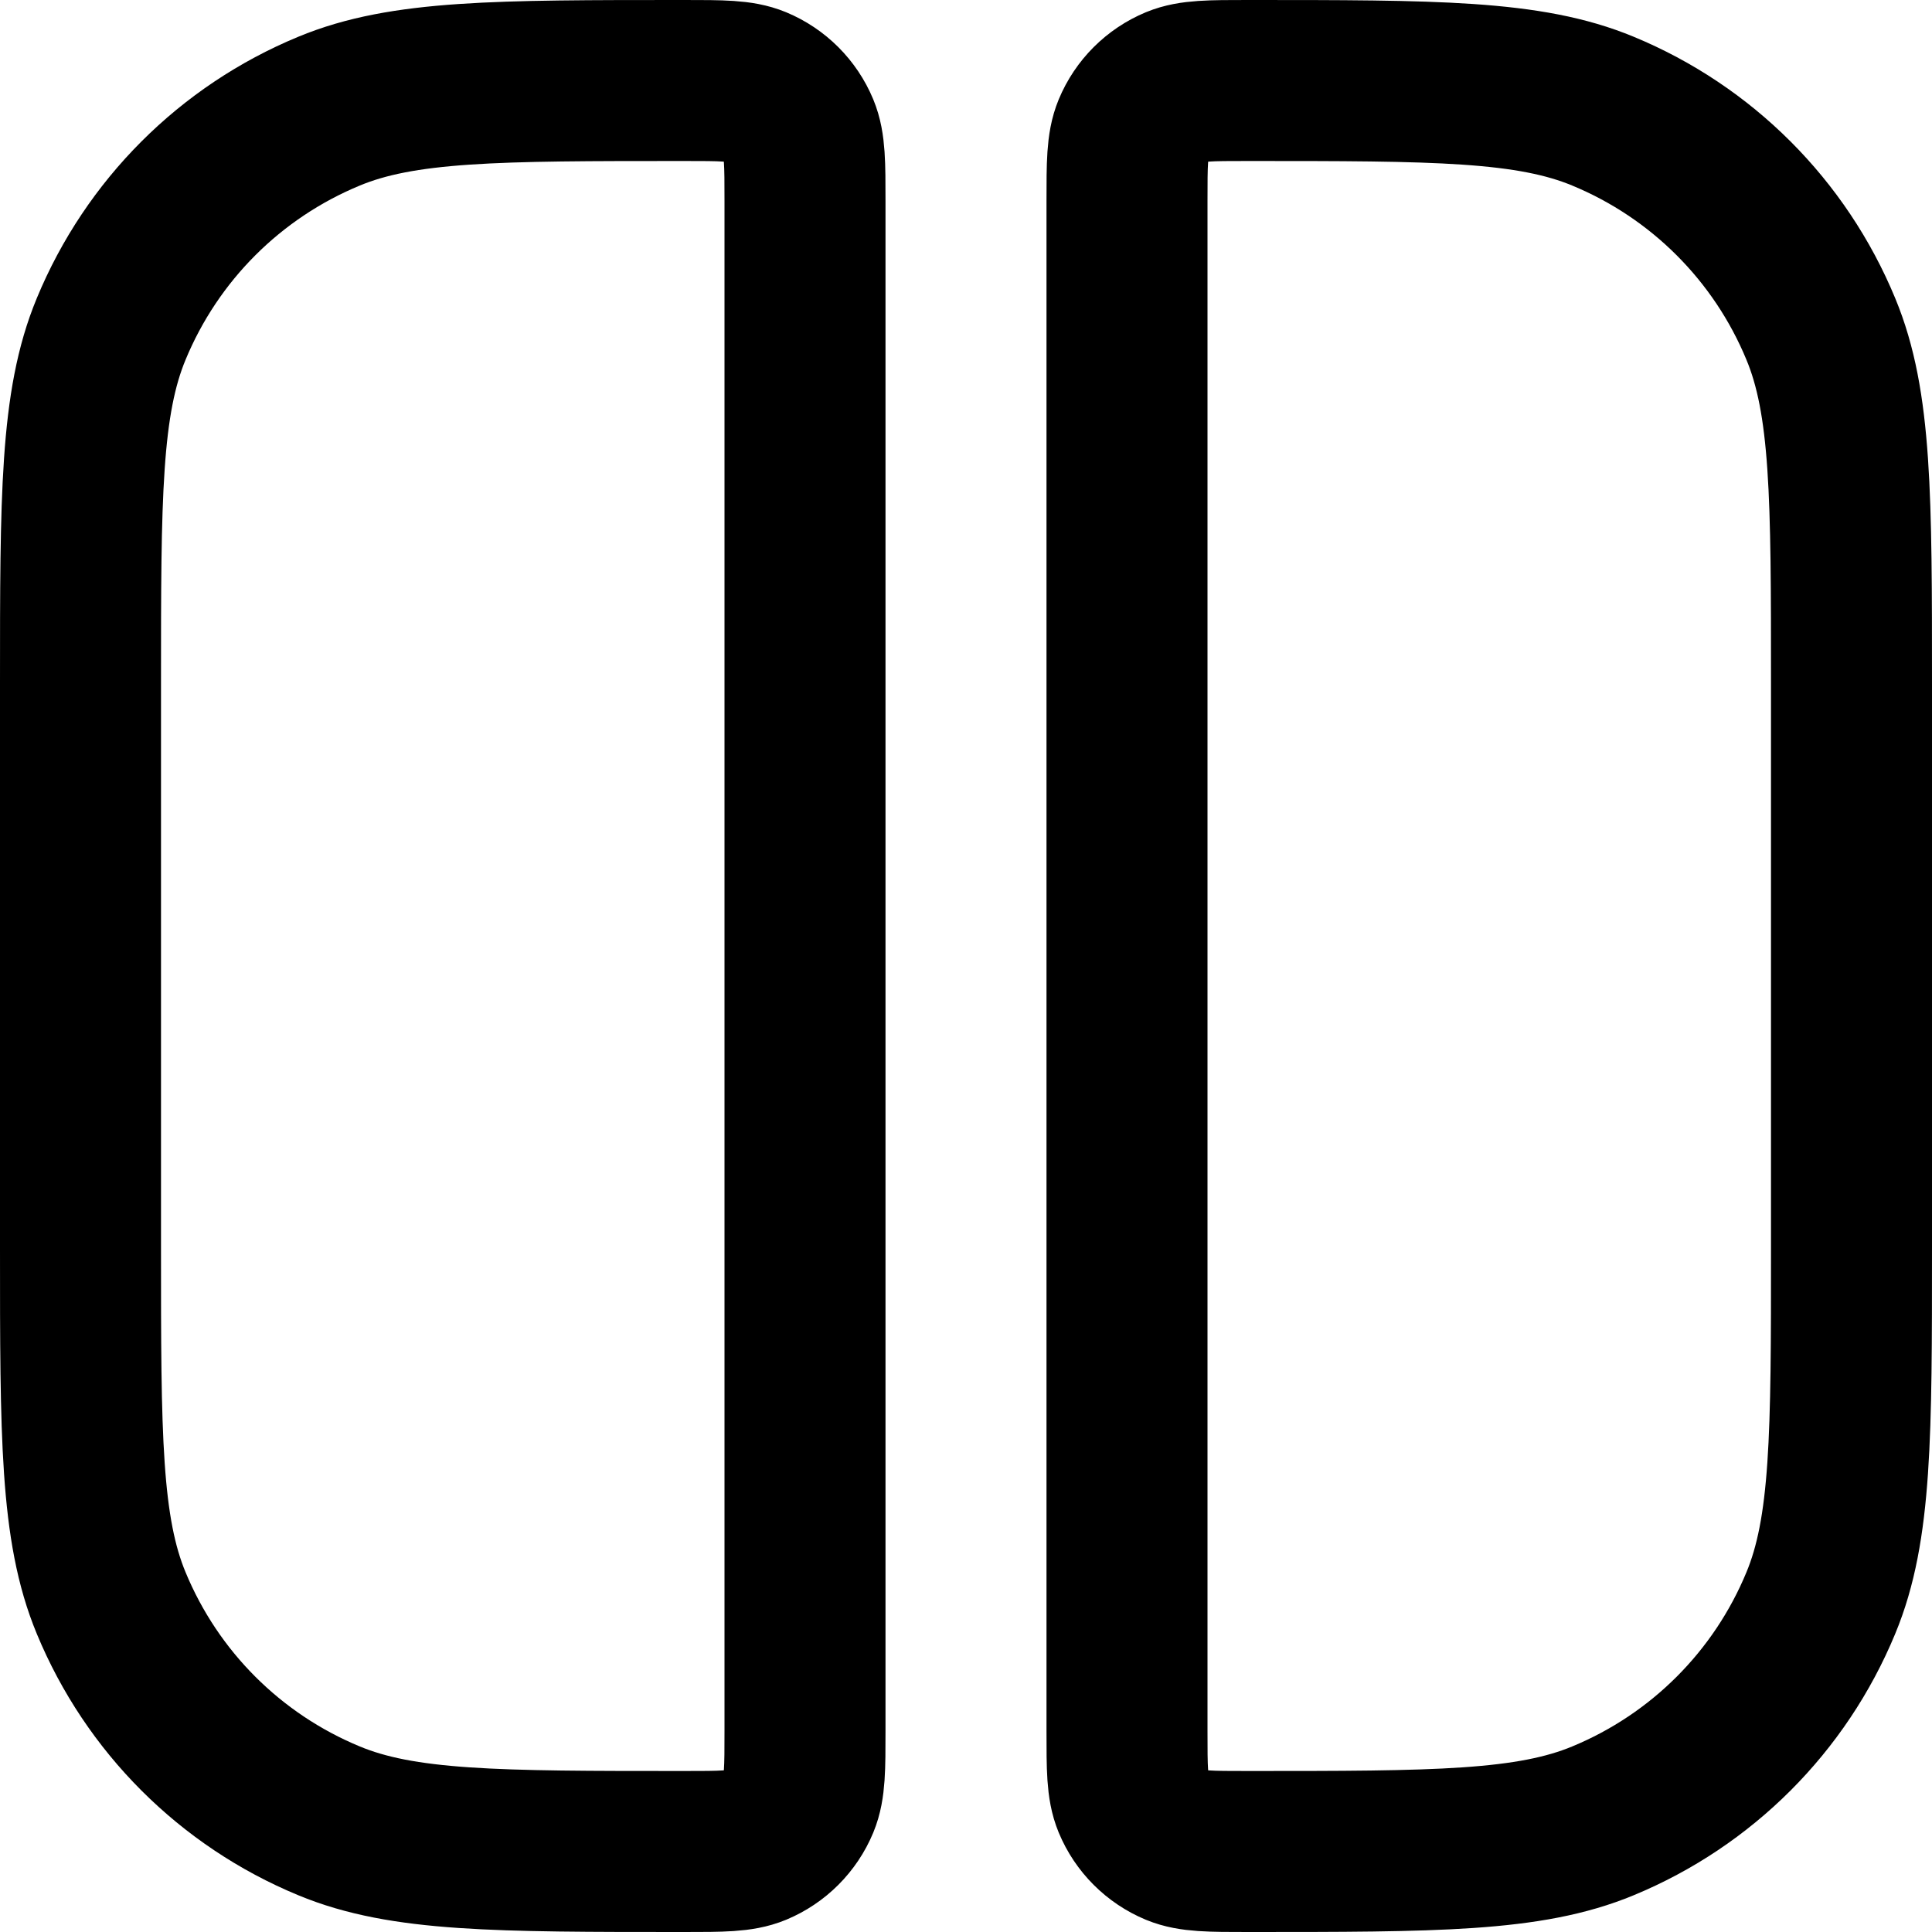 <svg viewBox="0 0 24 24" fill="none" xmlns="http://www.w3.org/2000/svg">
<g clip-path="url(#clip0_9_1137)">
<path d="M1 8.5C1 6.17 1 5.005 1.381 4.087C1.888 2.861 2.861 1.888 4.087 1.381C5.005 1 6.17 1 8.5 1C8.966 1 9.199 1 9.383 1.076C9.628 1.178 9.822 1.372 9.924 1.617C10 1.801 10 2.034 10 2.5V21.5C10 21.966 10 22.199 9.924 22.383C9.822 22.628 9.628 22.822 9.383 22.924C9.199 23 8.966 23 8.5 23C6.17 23 5.005 23 4.087 22.619C2.861 22.112 1.888 21.139 1.381 19.913C1 18.995 1 17.83 1 15.5V8.5Z" stroke="black" stroke-width="2"/>
<path d="M23 15.5C23 17.83 23 18.995 22.619 19.913C22.112 21.139 21.139 22.112 19.913 22.619C18.995 23 17.83 23 15.5 23C15.034 23 14.801 23 14.617 22.924C14.372 22.822 14.178 22.628 14.076 22.383C14 22.199 14 21.966 14 21.5V2.5C14 2.034 14 1.801 14.076 1.617C14.178 1.372 14.372 1.178 14.617 1.076C14.801 1 15.034 1 15.5 1C17.83 1 18.995 1 19.913 1.381C21.139 1.888 22.112 2.861 22.619 4.087C23 5.005 23 6.17 23 8.5V15.5Z" stroke="black" stroke-width="2"/>
</g>
<defs>
<clipPath id="clip0_9_1137">
<rect width="24" height="24" fill="white"/>
</clipPath>
</defs>
</svg>
